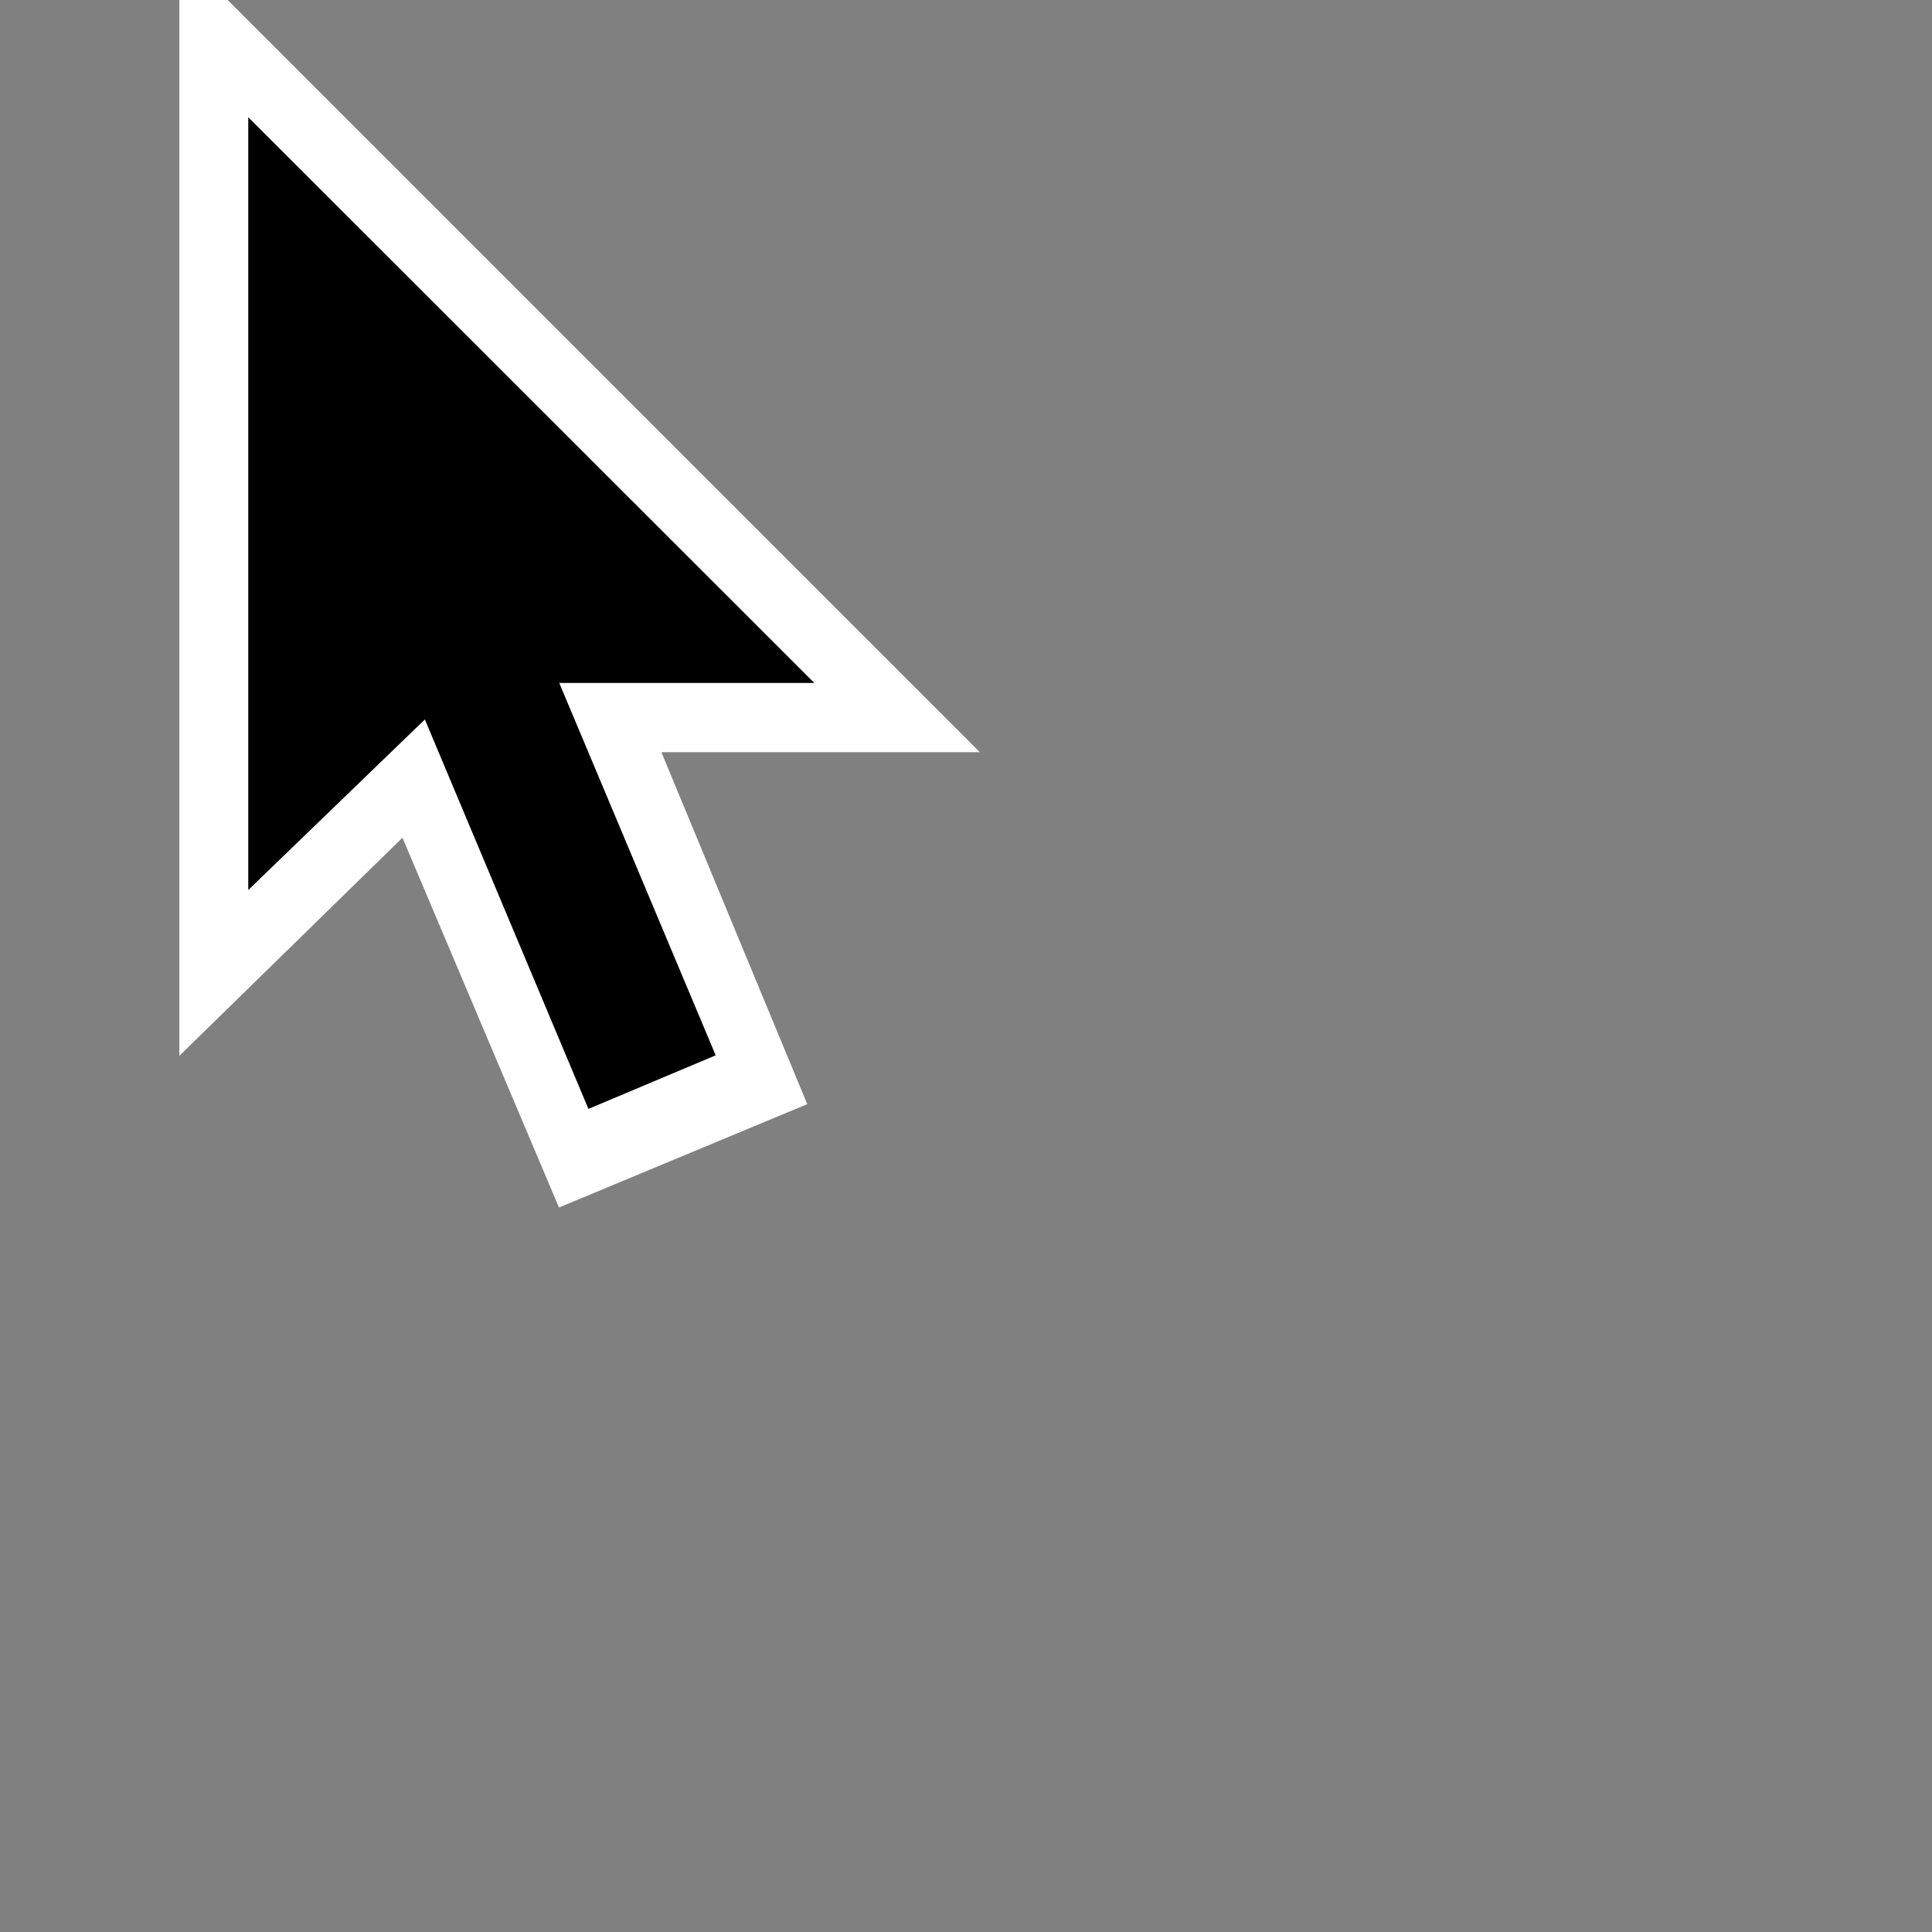 <svg xmlns="http://www.w3.org/2000/svg" xmlns:xlink="http://www.w3.org/1999/xlink" width="30px" height="30px" viewBox="6 6 30 30">
<rect x="6" y="6" width="30" height="30" fill="#808080" stroke="none"/>
<g id="surface1">
<path style=" stroke:none;fill-rule:nonzero;fill:rgb(100%,100%,100%);fill-opacity:1;" d="M 8.785 22.395 L 8.785 5.25 L 21.215 17.68 L 13.93 17.68 L 13.5 17.785 Z M 8.785 22.395 "/>
<path style=" stroke:none;fill-rule:nonzero;fill:rgb(100%,100%,100%);fill-opacity:1;" d="M 18.535 23.145 L 14.68 24.75 L 9.645 12.855 L 13.605 11.25 Z M 18.535 23.145 "/>
<path style=" stroke:none;fill-rule:nonzero;fill:rgb(0%,0%,0%);fill-opacity:1;" d="M 11.816 15.312 L 13.793 14.484 L 17.113 22.387 L 15.137 23.219 Z M 11.816 15.312 "/>
<path style=" stroke:none;fill-rule:nonzero;fill:rgb(0%,0%,0%);fill-opacity:1;" d="M 9.855 7.82 L 9.855 19.82 L 13.07 16.715 L 13.5 16.605 L 18.645 16.605 Z M 9.855 7.82 "/>
</g>
</svg>
